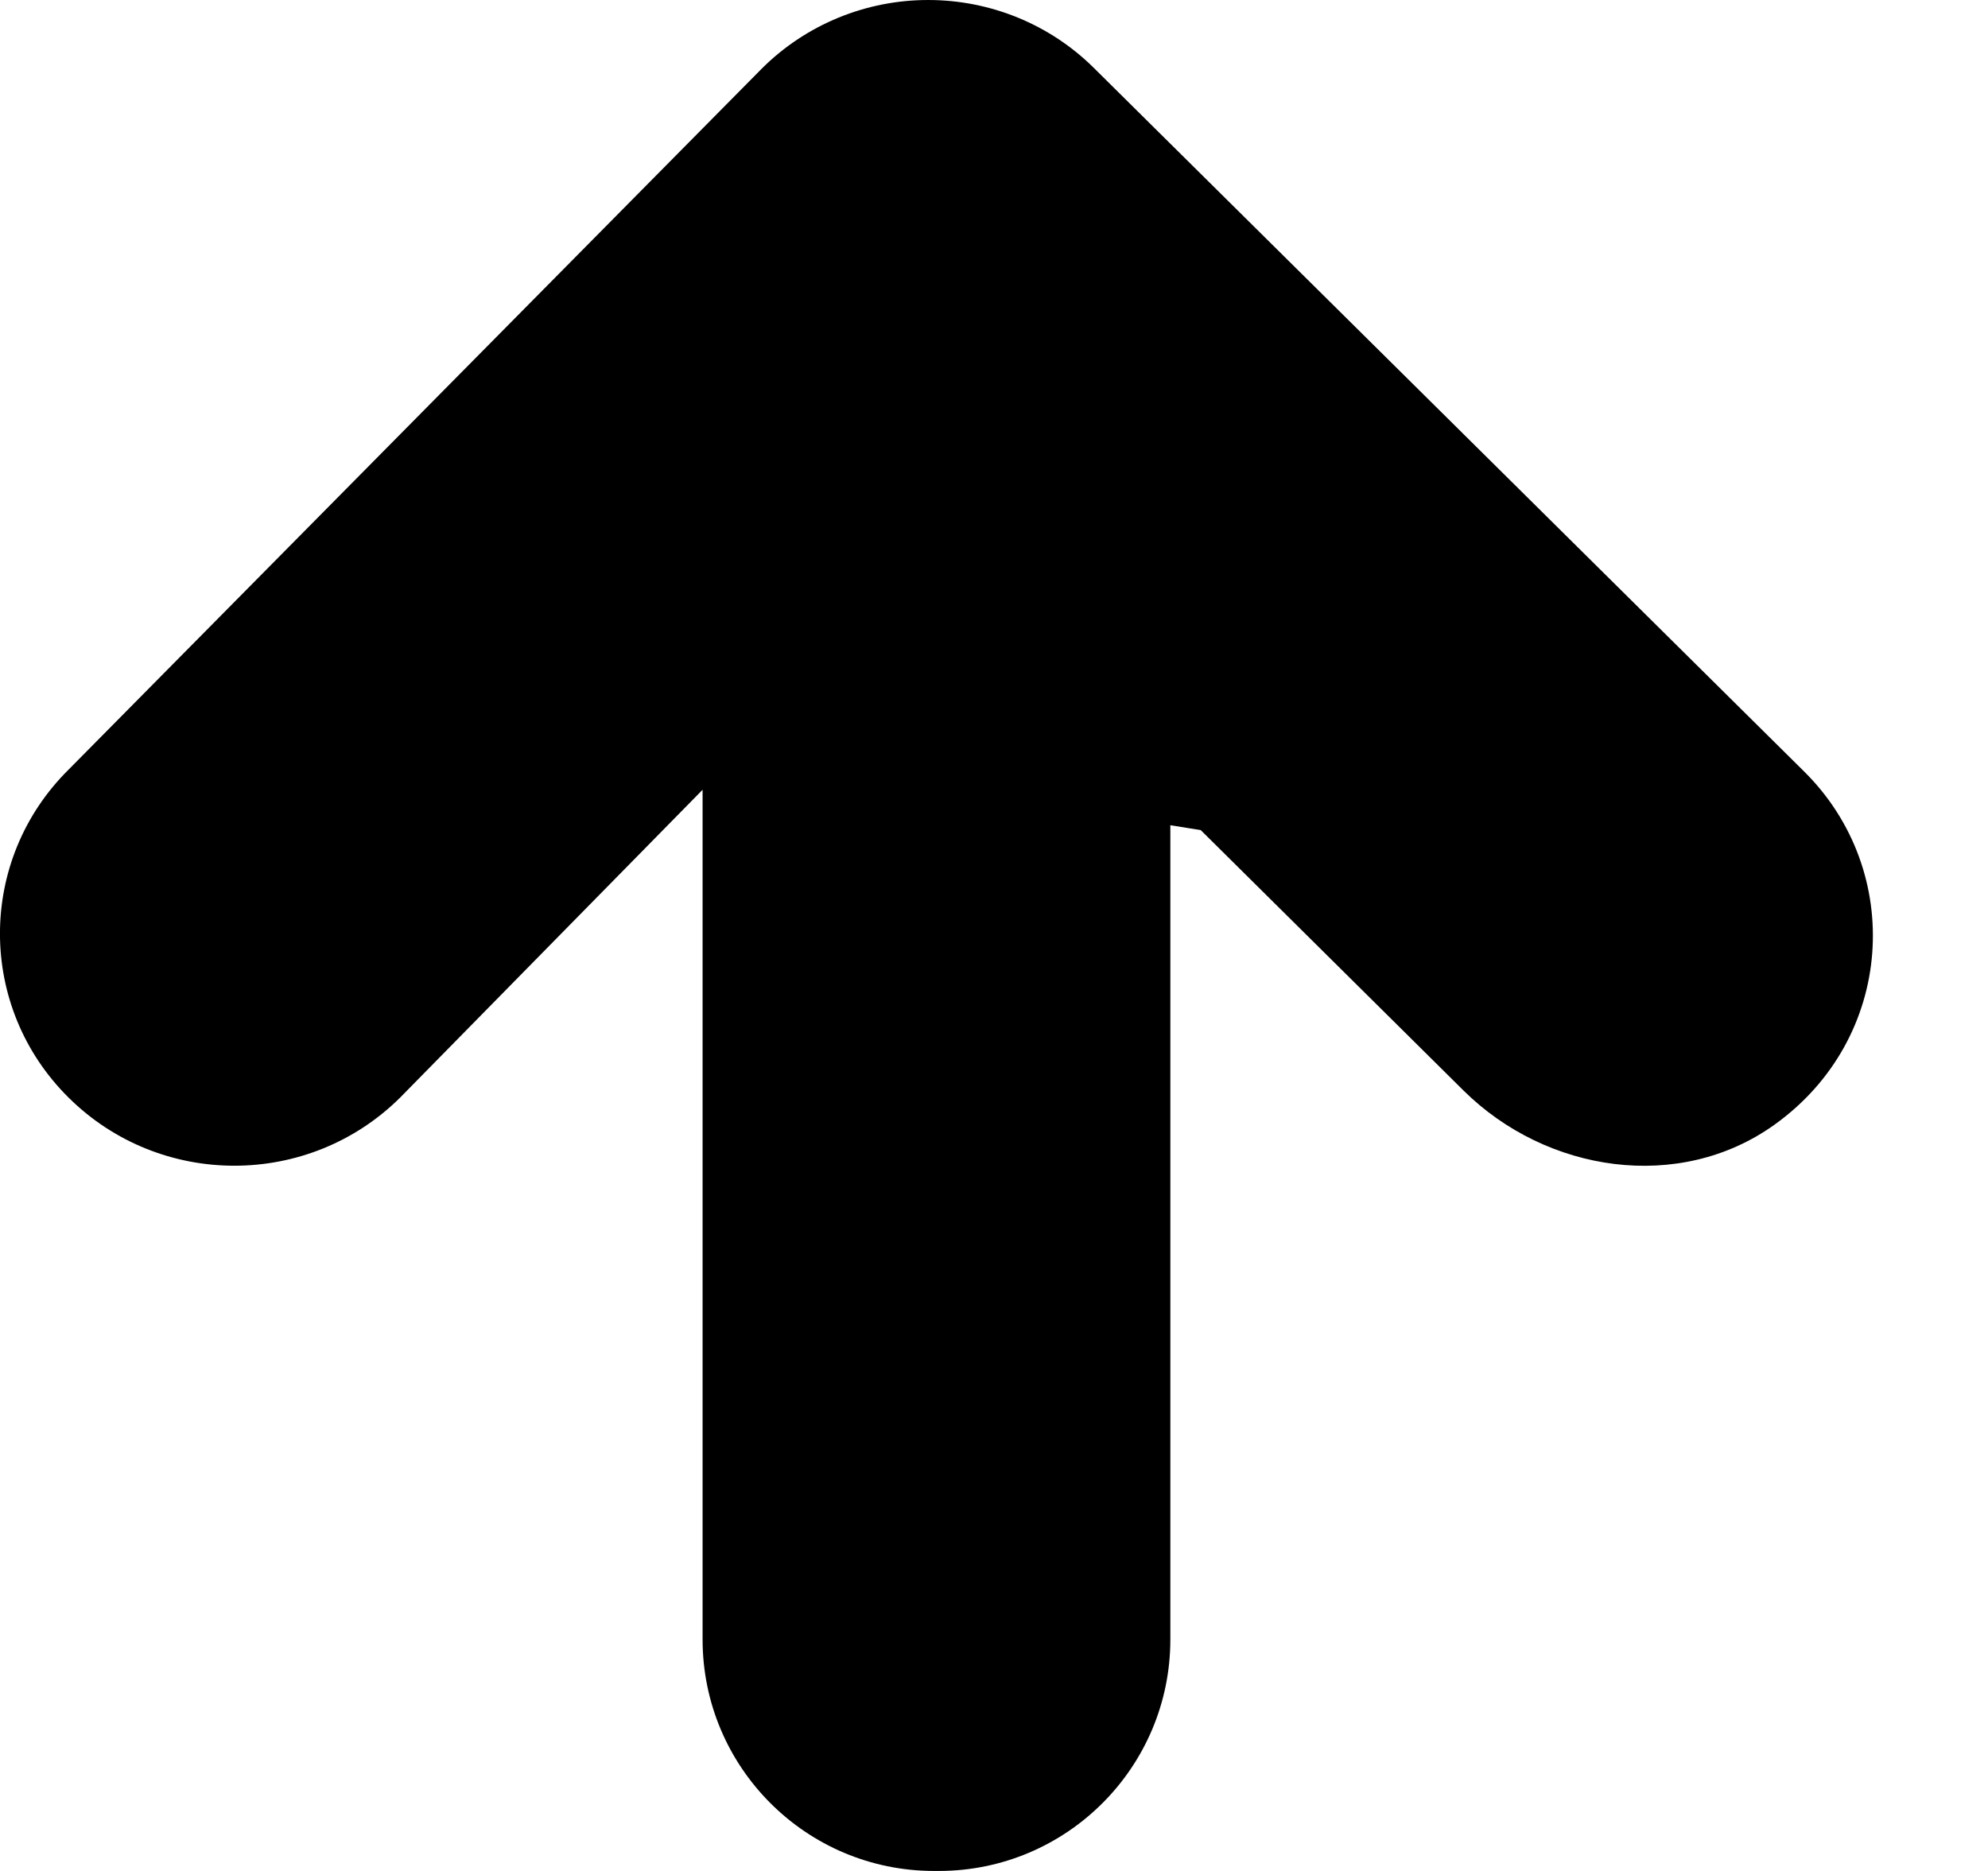 <?xml version="1.0" encoding="UTF-8" standalone="no"?><!DOCTYPE svg PUBLIC "-//W3C//DTD SVG 1.1//EN" "http://www.w3.org/Graphics/SVG/1.1/DTD/svg11.dtd"><svg width="100%" height="100%" viewBox="0 0 17 16" version="1.1" xmlns="http://www.w3.org/2000/svg" xmlns:xlink="http://www.w3.org/1999/xlink" xml:space="preserve"><path d="M3.421,9.387l2.587,-2.633l0,7.266c0,1.093 0.886,1.98 1.98,1.98l0.04,0c1.093,0 1.98,-0.887 1.98,-1.98l0,-6.963l0.26,0.042l2.248,2.228c0.71,0.702 1.845,0.873 2.657,0.292c1.031,-0.737 1.116,-2.169 0.255,-3.021l-6.074,-6.017c-0.375,-0.372 -0.884,-0.581 -1.417,-0.581c-0.532,0 -1.041,0.209 -1.417,0.581l-5.933,6c-0.783,0.775 -0.783,2.031 0,2.806c0.783,0.776 2.051,0.776 2.834,0Z"/></svg>
